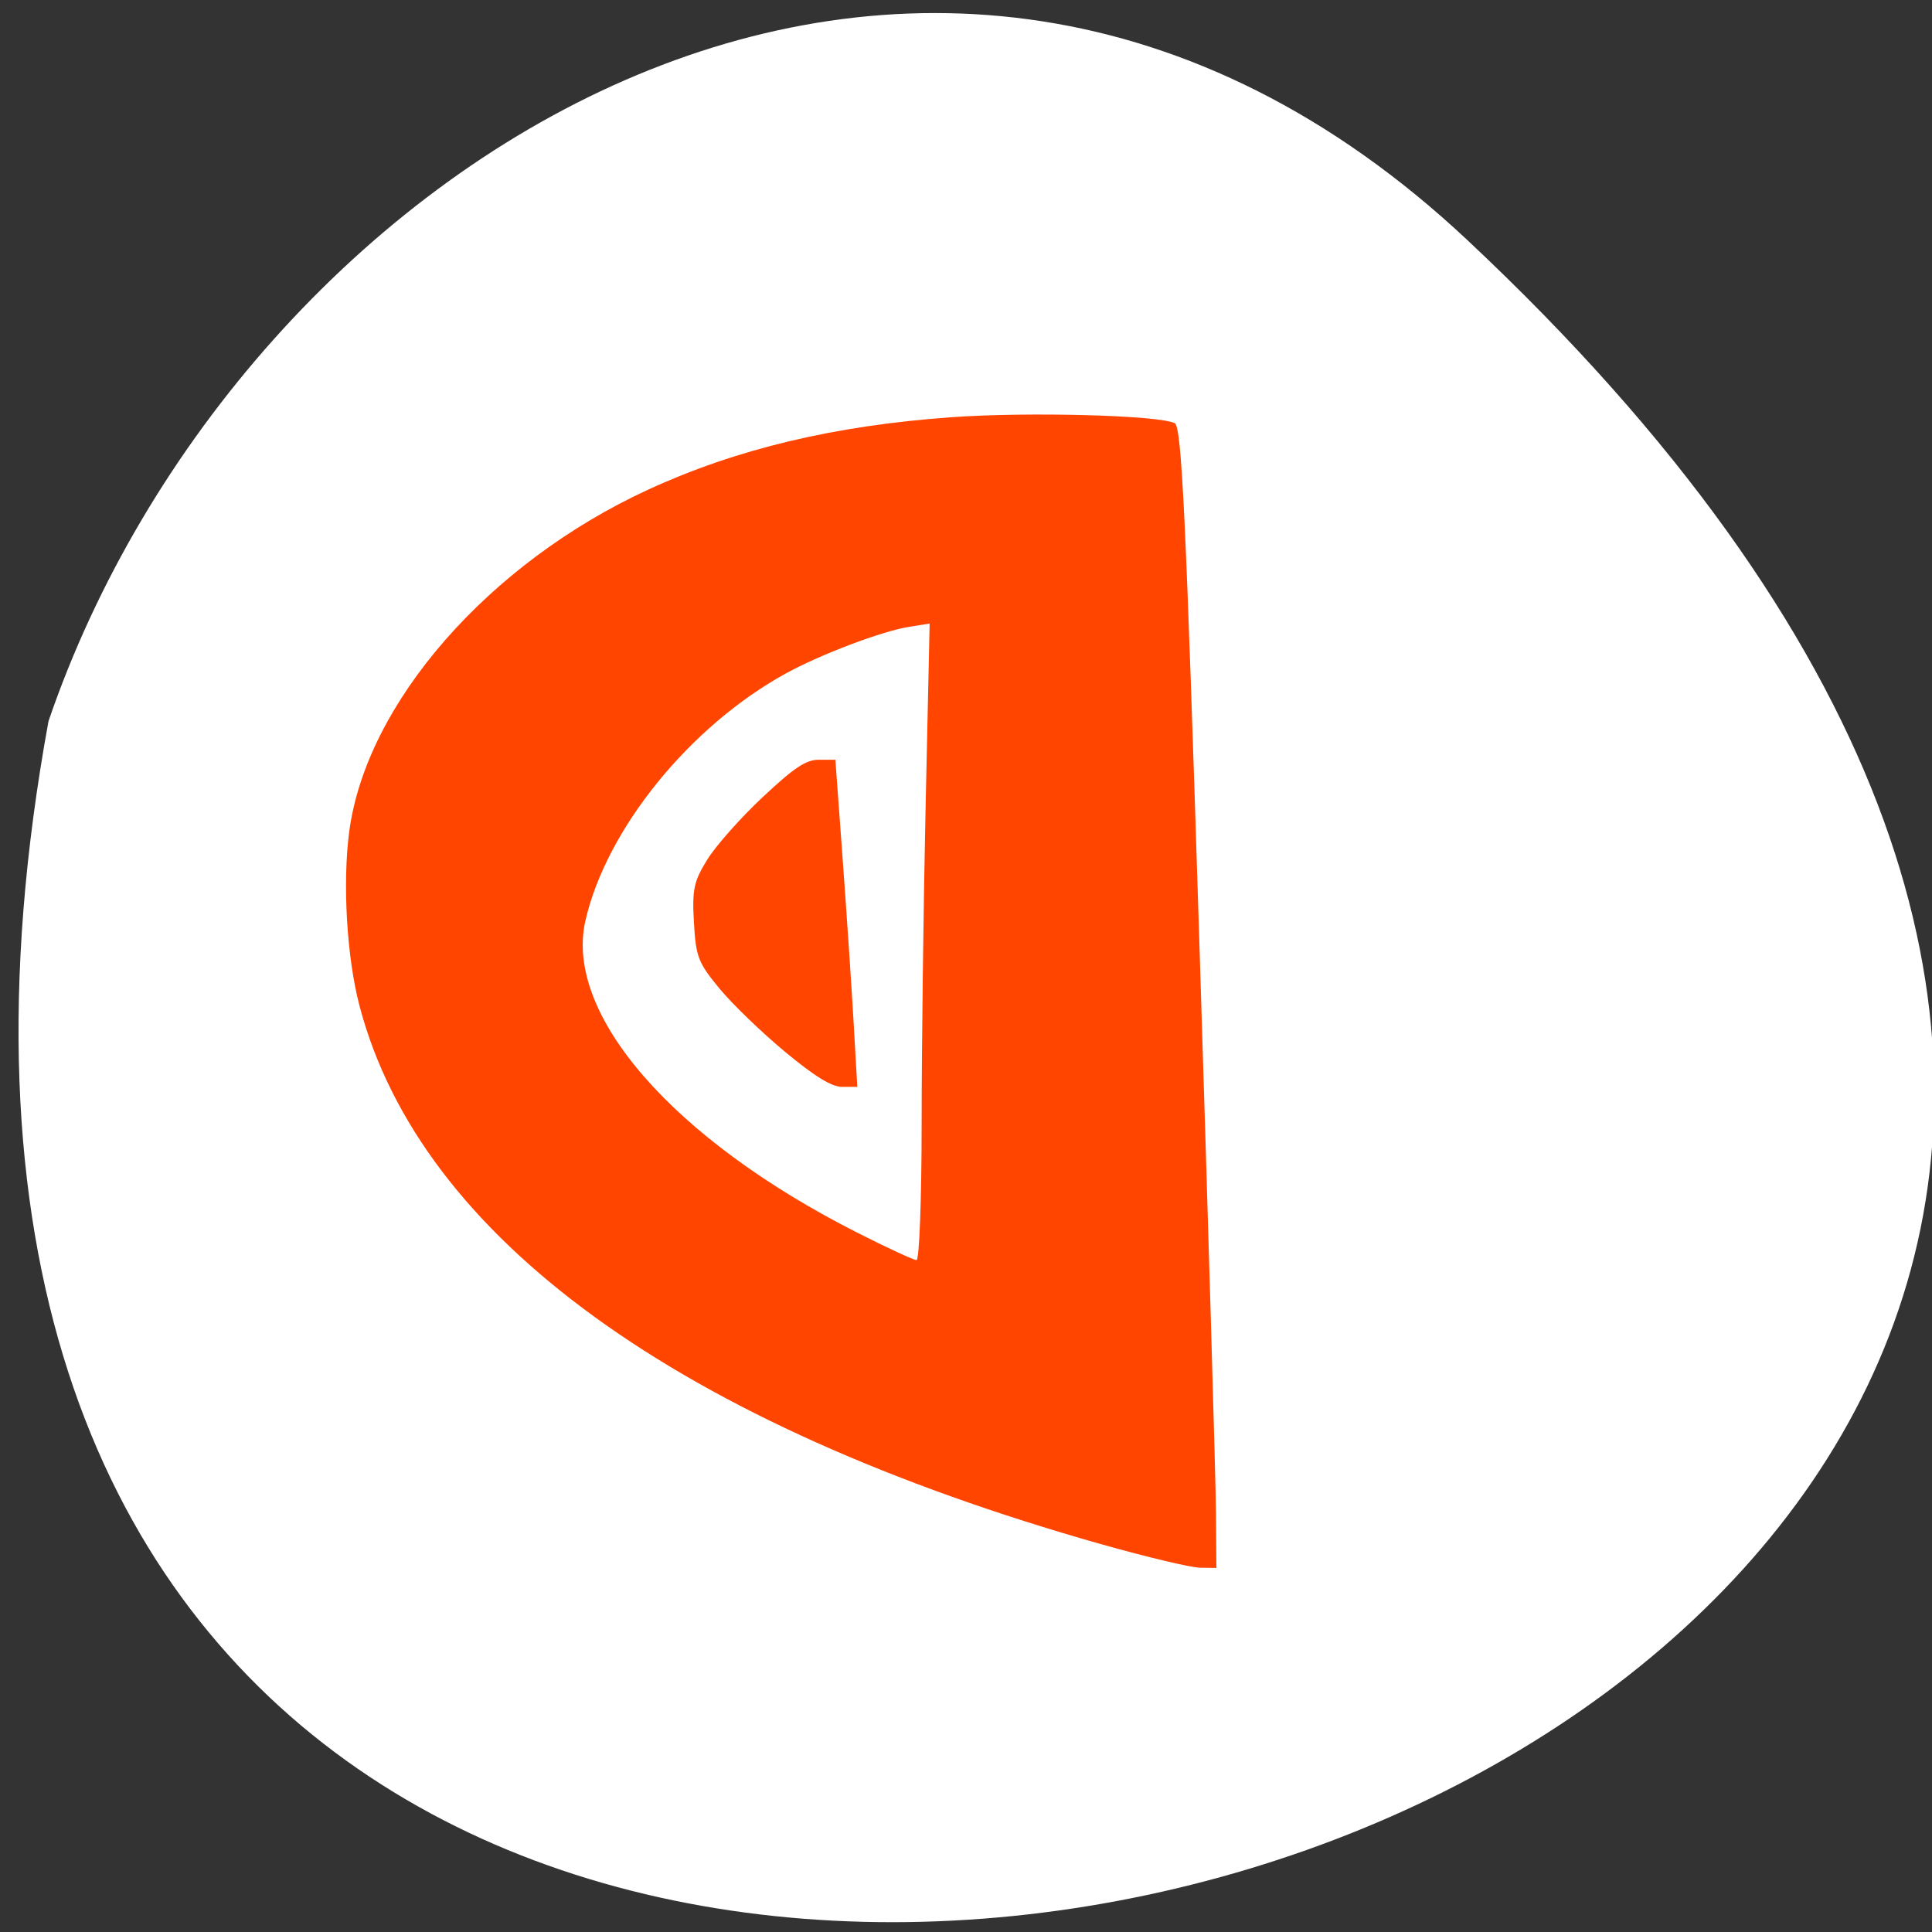 <svg xmlns="http://www.w3.org/2000/svg" viewBox="0 0 256 256"><rect x="0" y="0" width="256" height="256" fill="#333333" stroke="none"/><path d="m 194.42 31.801 c 224.79 210.75 -239.16 343.53 -187.99 63.746 25.24 -73.816 115.82 -131.42 187.99 -63.746 z" style="fill:#fff;color:#000"/><path d="m 146.03 204.65 c -56.12 -15.879 -90.33 -40.687 -98.39 -71.36 -1.69 -6.425 -2.27 -16.252 -1.365 -23.1 2.248 -17.01 18.453 -35.556 39.589 -45.3 c 11.726 -5.403 24.696 -8.5 40.25 -9.61 10.16 -0.725 27.408 -0.263 29.542 0.792 0.926 0.458 1.488 12.306 3.27 68.949 1.184 37.618 2.175 71.62 2.202 75.57 l 0.05 7.171 l -2.192 -0.035 c -1.205 -0.019 -7.03 -1.405 -12.95 -3.079 z m -23.908 -55.747 c 0 -9.935 0.239 -28.913 0.53 -42.17 l 0.53 -24.11 l -2.722 0.435 c -3.622 0.579 -11.76 3.659 -16.376 6.2 -12.728 7.01 -23.784 20.671 -26.524 32.788 -2.799 12.375 11.626 28.917 35.975 41.26 3.978 2.02 7.537 3.665 7.909 3.665 0.373 0 0.677 -8.129 0.677 -18.06 z m -18.07 -9.507 c -3.072 -2.542 -6.988 -6.318 -8.702 -8.391 -2.846 -3.442 -3.141 -4.205 -3.401 -8.779 -0.249 -4.378 -0.024 -5.429 1.781 -8.342 1.136 -1.833 4.44 -5.556 7.342 -8.273 4.187 -3.921 5.724 -4.94 7.448 -4.94 h 2.171 l 0.97 13.227 c 0.533 7.275 1.187 17.03 1.453 21.674 l 0.483 8.446 h -1.981 c -1.414 0 -3.579 -1.323 -7.566 -4.622 z" style="fill:#ff4500"/></svg>